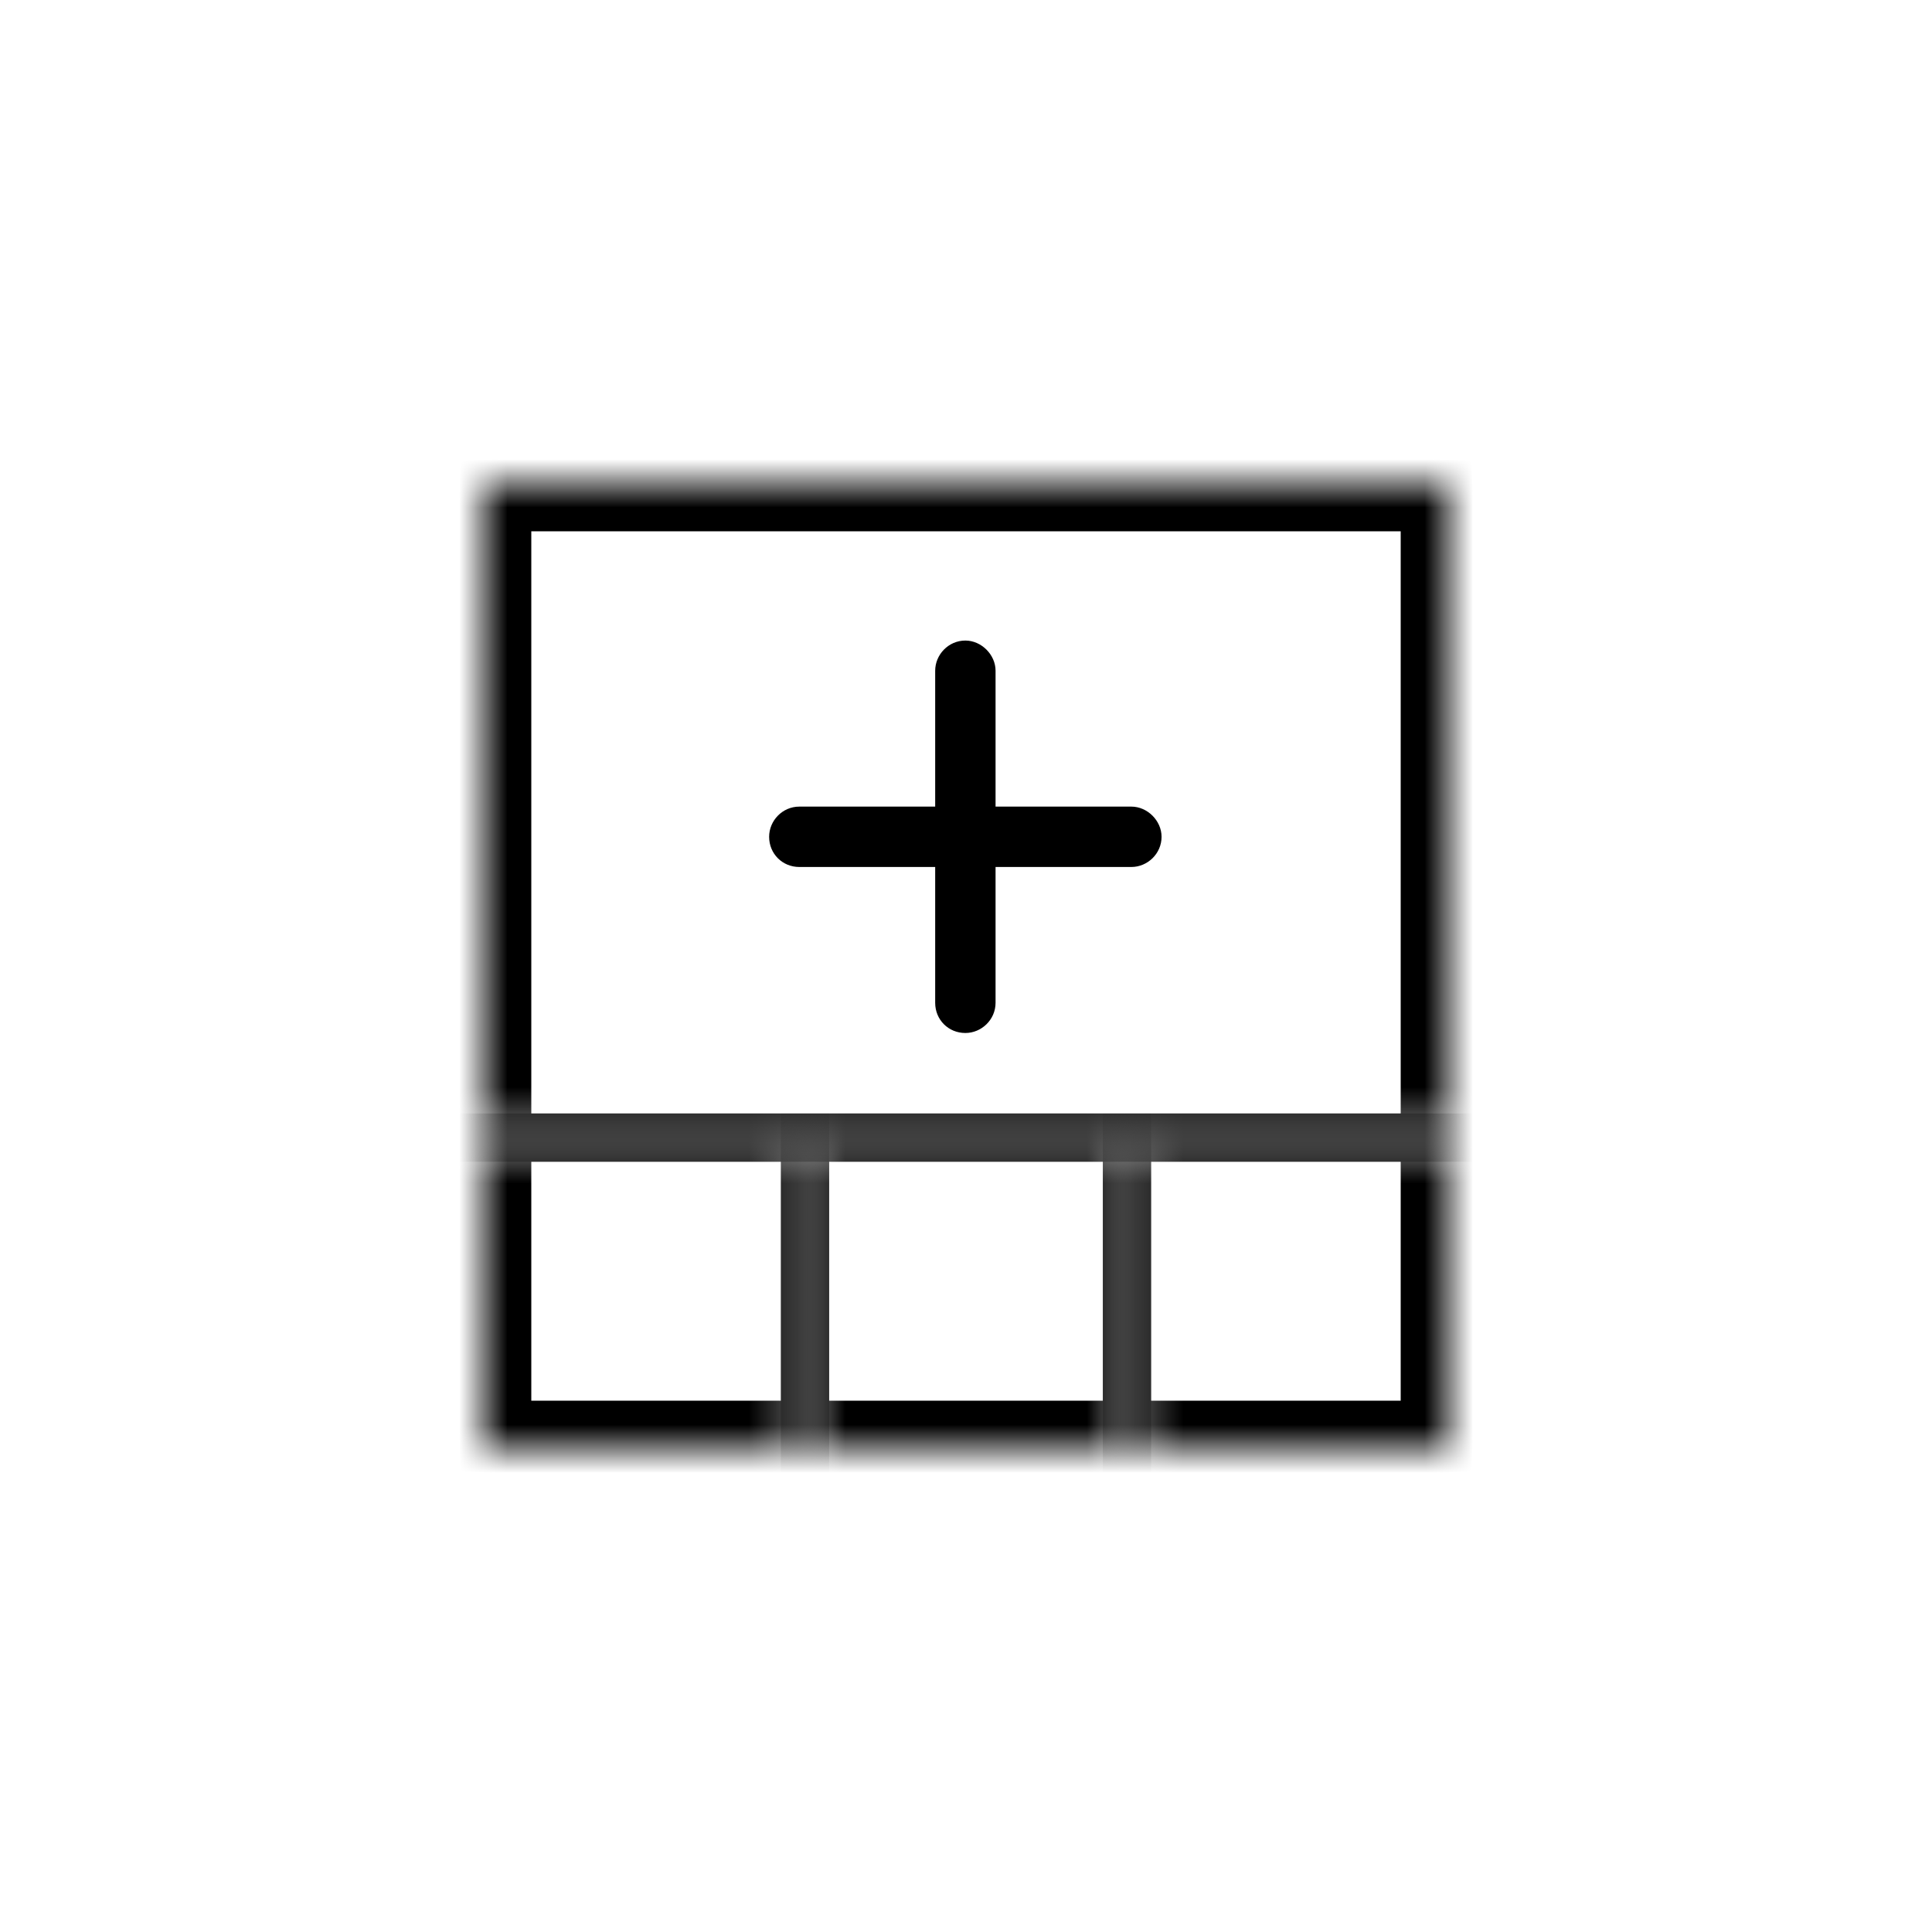 <svg viewBox="0 0 40 40" fill="none" xmlns="http://www.w3.org/2000/svg">
<rect width="40" height="40" fill="#D9D9D9" fill-opacity="0.01"/>
<mask id="path-2-inside-1_94_2795" fill="white">
<path d="M10 10H30V23.553H10V10Z"/>
</mask>
<path d="M10 10V9H9V10H10ZM30 10H31V9H30V10ZM30 23.553V24.053H31V23.553H30ZM10 23.553H9V24.053H10V23.553ZM10 11H30V9H10V11ZM29 10V23.553H31V10H29ZM30 23.053H10V24.053H30V23.053ZM11 23.553V10H9V23.553H11Z" fill="black" mask="url(#path-2-inside-1_94_2795)"/>
<mask id="path-4-inside-2_94_2795" fill="white">
<path d="M10 23.553H16.667V30H10V23.553Z"/>
</mask>
<path d="M10 23.553V23.053H9V23.553H10ZM16.667 23.553H17.167V23.053H16.667V23.553ZM16.667 30V31H17.167V30H16.667ZM10 30H9V31H10V30ZM10 24.053H16.667V23.053H10V24.053ZM16.167 23.553V30H17.167V23.553H16.167ZM16.667 29H10V31H16.667V29ZM11 30V23.553H9V30H11Z" fill="black" mask="url(#path-4-inside-2_94_2795)"/>
<mask id="path-6-inside-3_94_2795" fill="white">
<path d="M16.667 23.553H23.333V30H16.667V23.553Z"/>
</mask>
<path d="M16.667 23.553V23.053H16.167V23.553H16.667ZM23.333 23.553H23.833V23.053H23.333V23.553ZM23.333 30V31H23.833V30H23.333ZM16.667 30H16.167V31H16.667V30ZM16.667 24.053H23.333V23.053H16.667V24.053ZM22.833 23.553V30H23.833V23.553H22.833ZM23.333 29H16.667V31H23.333V29ZM17.167 30V23.553H16.167V30H17.167Z" fill="black" mask="url(#path-6-inside-3_94_2795)"/>
<mask id="path-8-inside-4_94_2795" fill="white">
<path d="M23.333 23.553H30V30H23.333V23.553Z"/>
</mask>
<path d="M23.333 23.553V23.053H22.833V23.553H23.333ZM30 23.553H31V23.053H30V23.553ZM30 30V31H31V30H30ZM23.333 30H22.833V31H23.333V30ZM23.333 24.053H30V23.053H23.333V24.053ZM29 23.553V30H31V23.553H29ZM30 29H23.333V31H30V29ZM23.833 30V23.553H22.833V30H23.833Z" fill="black" mask="url(#path-8-inside-4_94_2795)"/>
<path d="M20.612 13.887V16.7H23.424C23.756 16.7 24.049 16.992 24.049 17.325C24.049 17.676 23.756 17.95 23.424 17.95H20.612V20.762C20.612 21.113 20.319 21.387 19.987 21.387C19.635 21.387 19.362 21.113 19.362 20.762V17.95H16.549C16.198 17.95 15.924 17.676 15.924 17.325C15.924 16.992 16.198 16.7 16.549 16.7H19.362V13.887C19.362 13.555 19.635 13.262 19.987 13.262C20.319 13.262 20.612 13.555 20.612 13.887Z" fill="black"/>
</svg>
